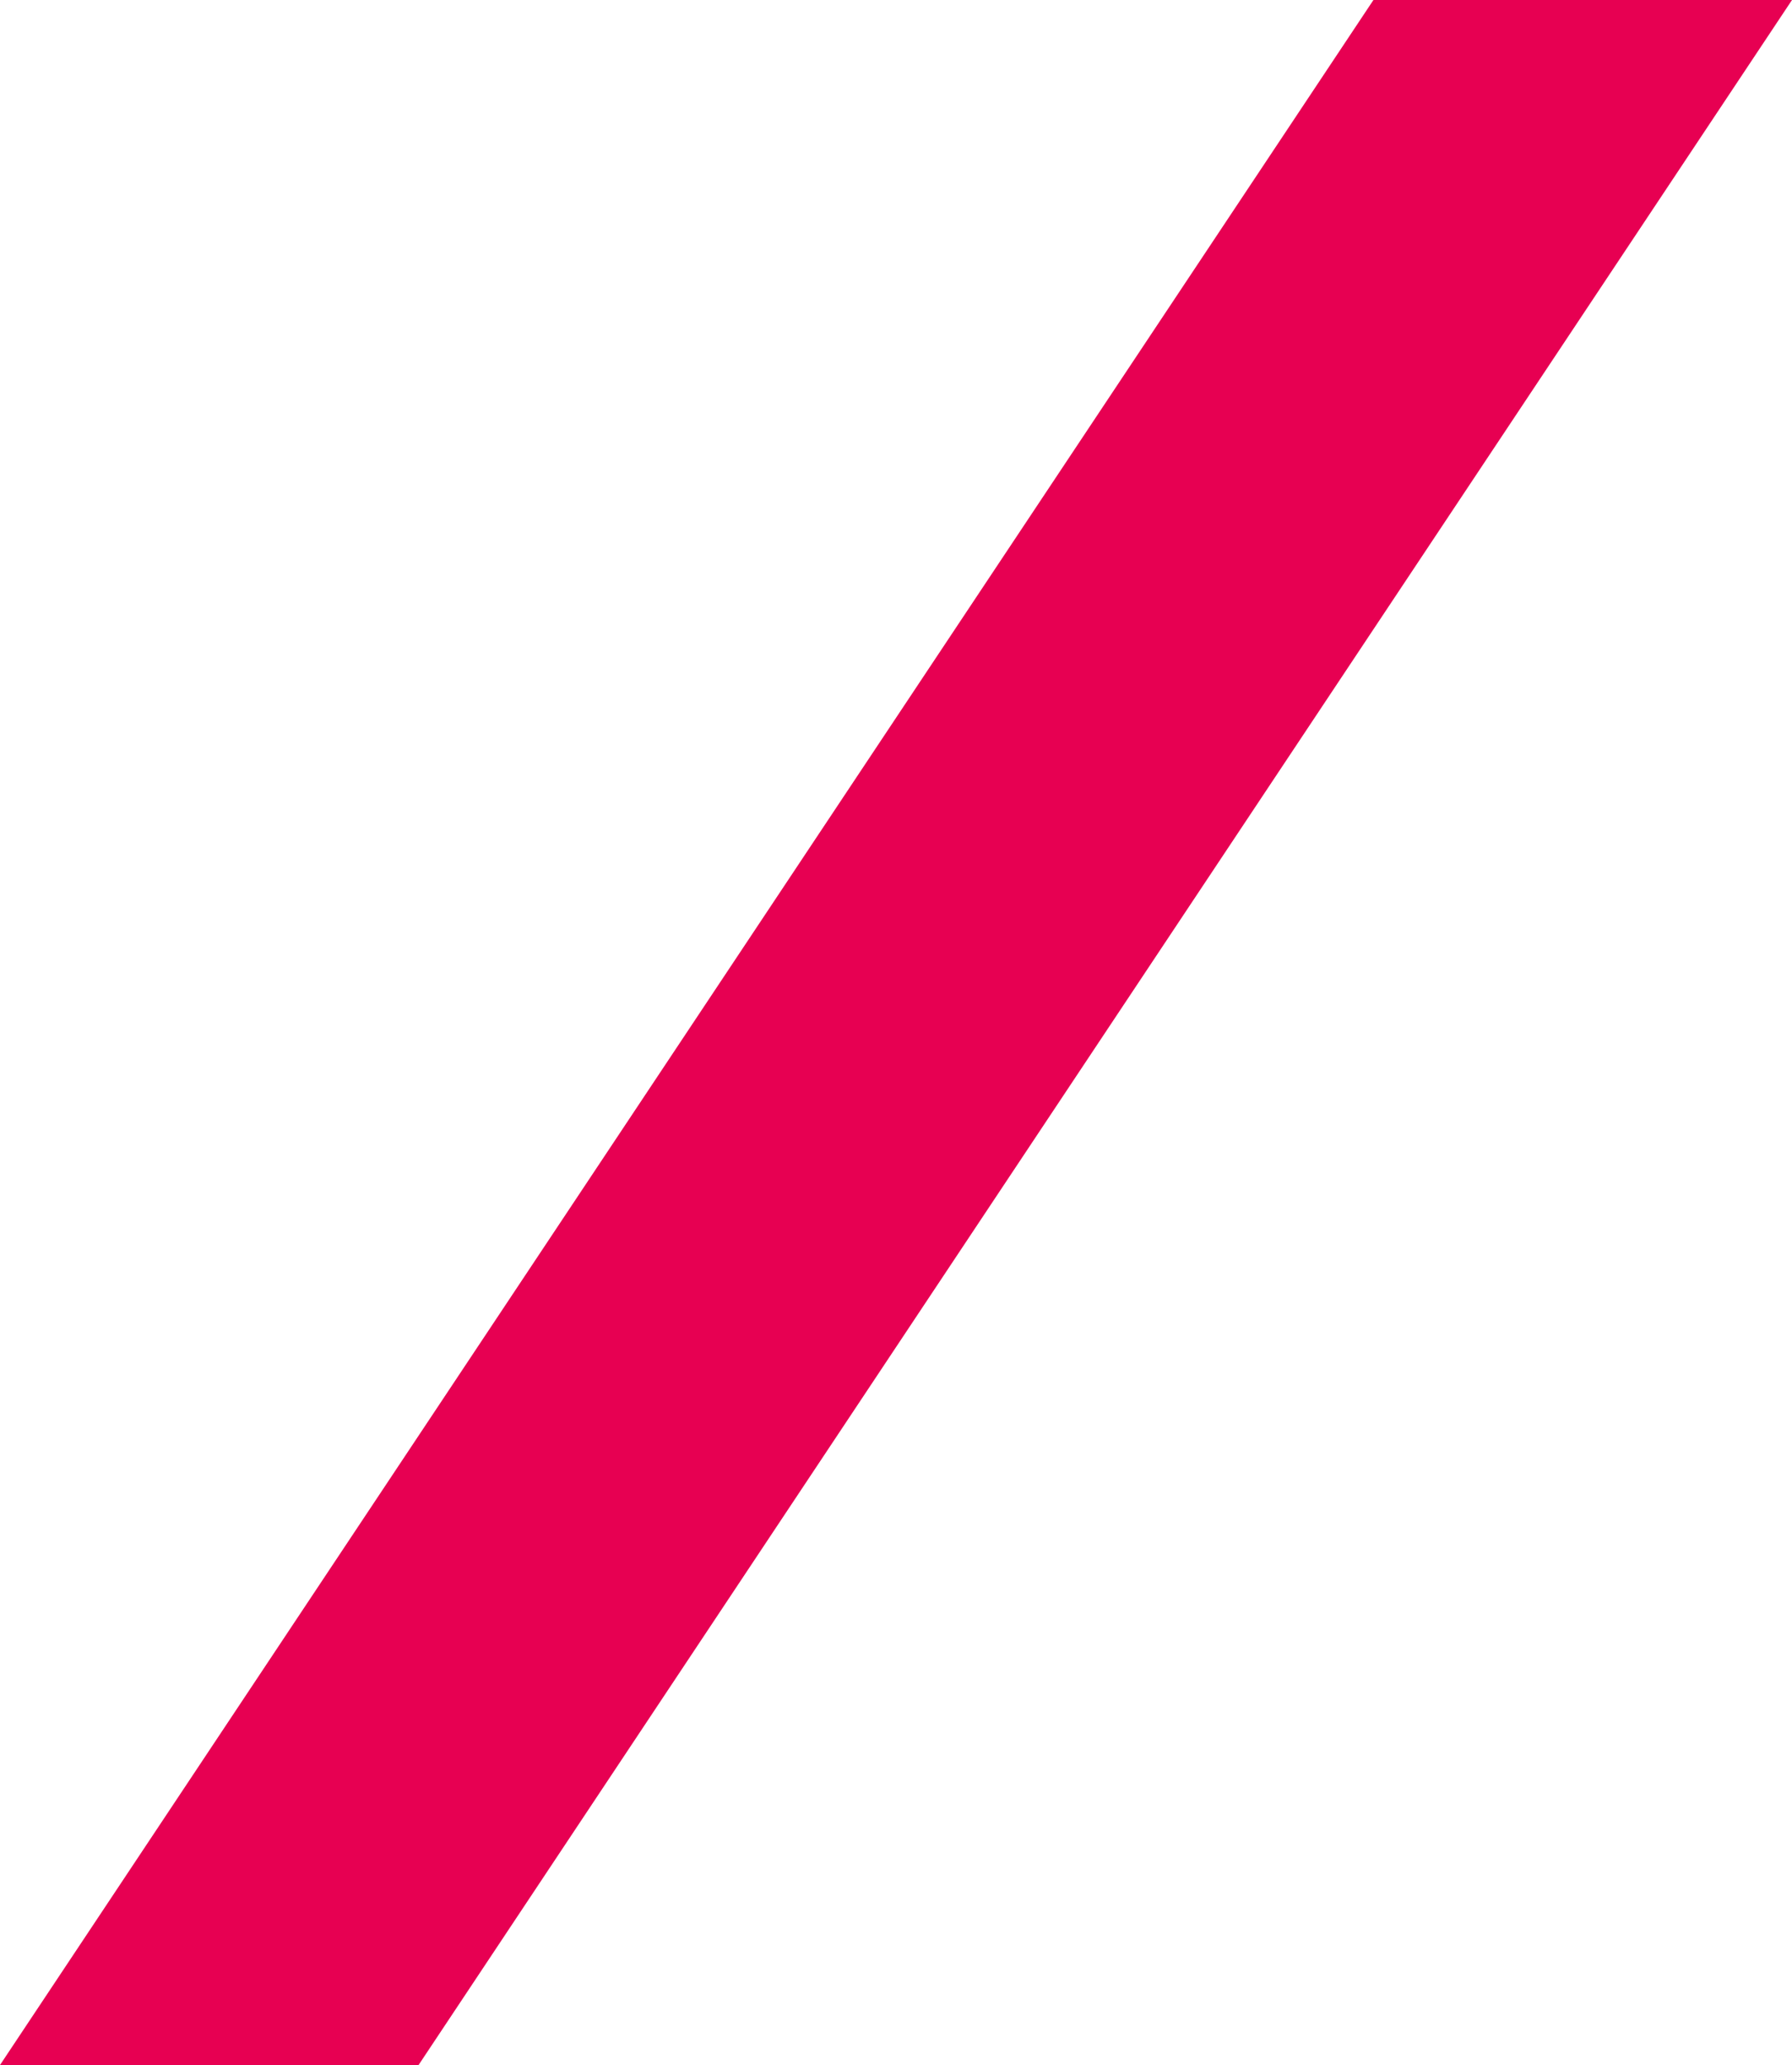 <svg xmlns="http://www.w3.org/2000/svg" width="307.874" height="354.677" viewBox="0 0 307.874 354.677"><defs><style>.a{fill:#e70052;}</style></defs><path class="a" d="M1823.78,886.974h71.911l-235.963,354.677h-71.911Z" transform="translate(-1587.817 -886.974)"/></svg>